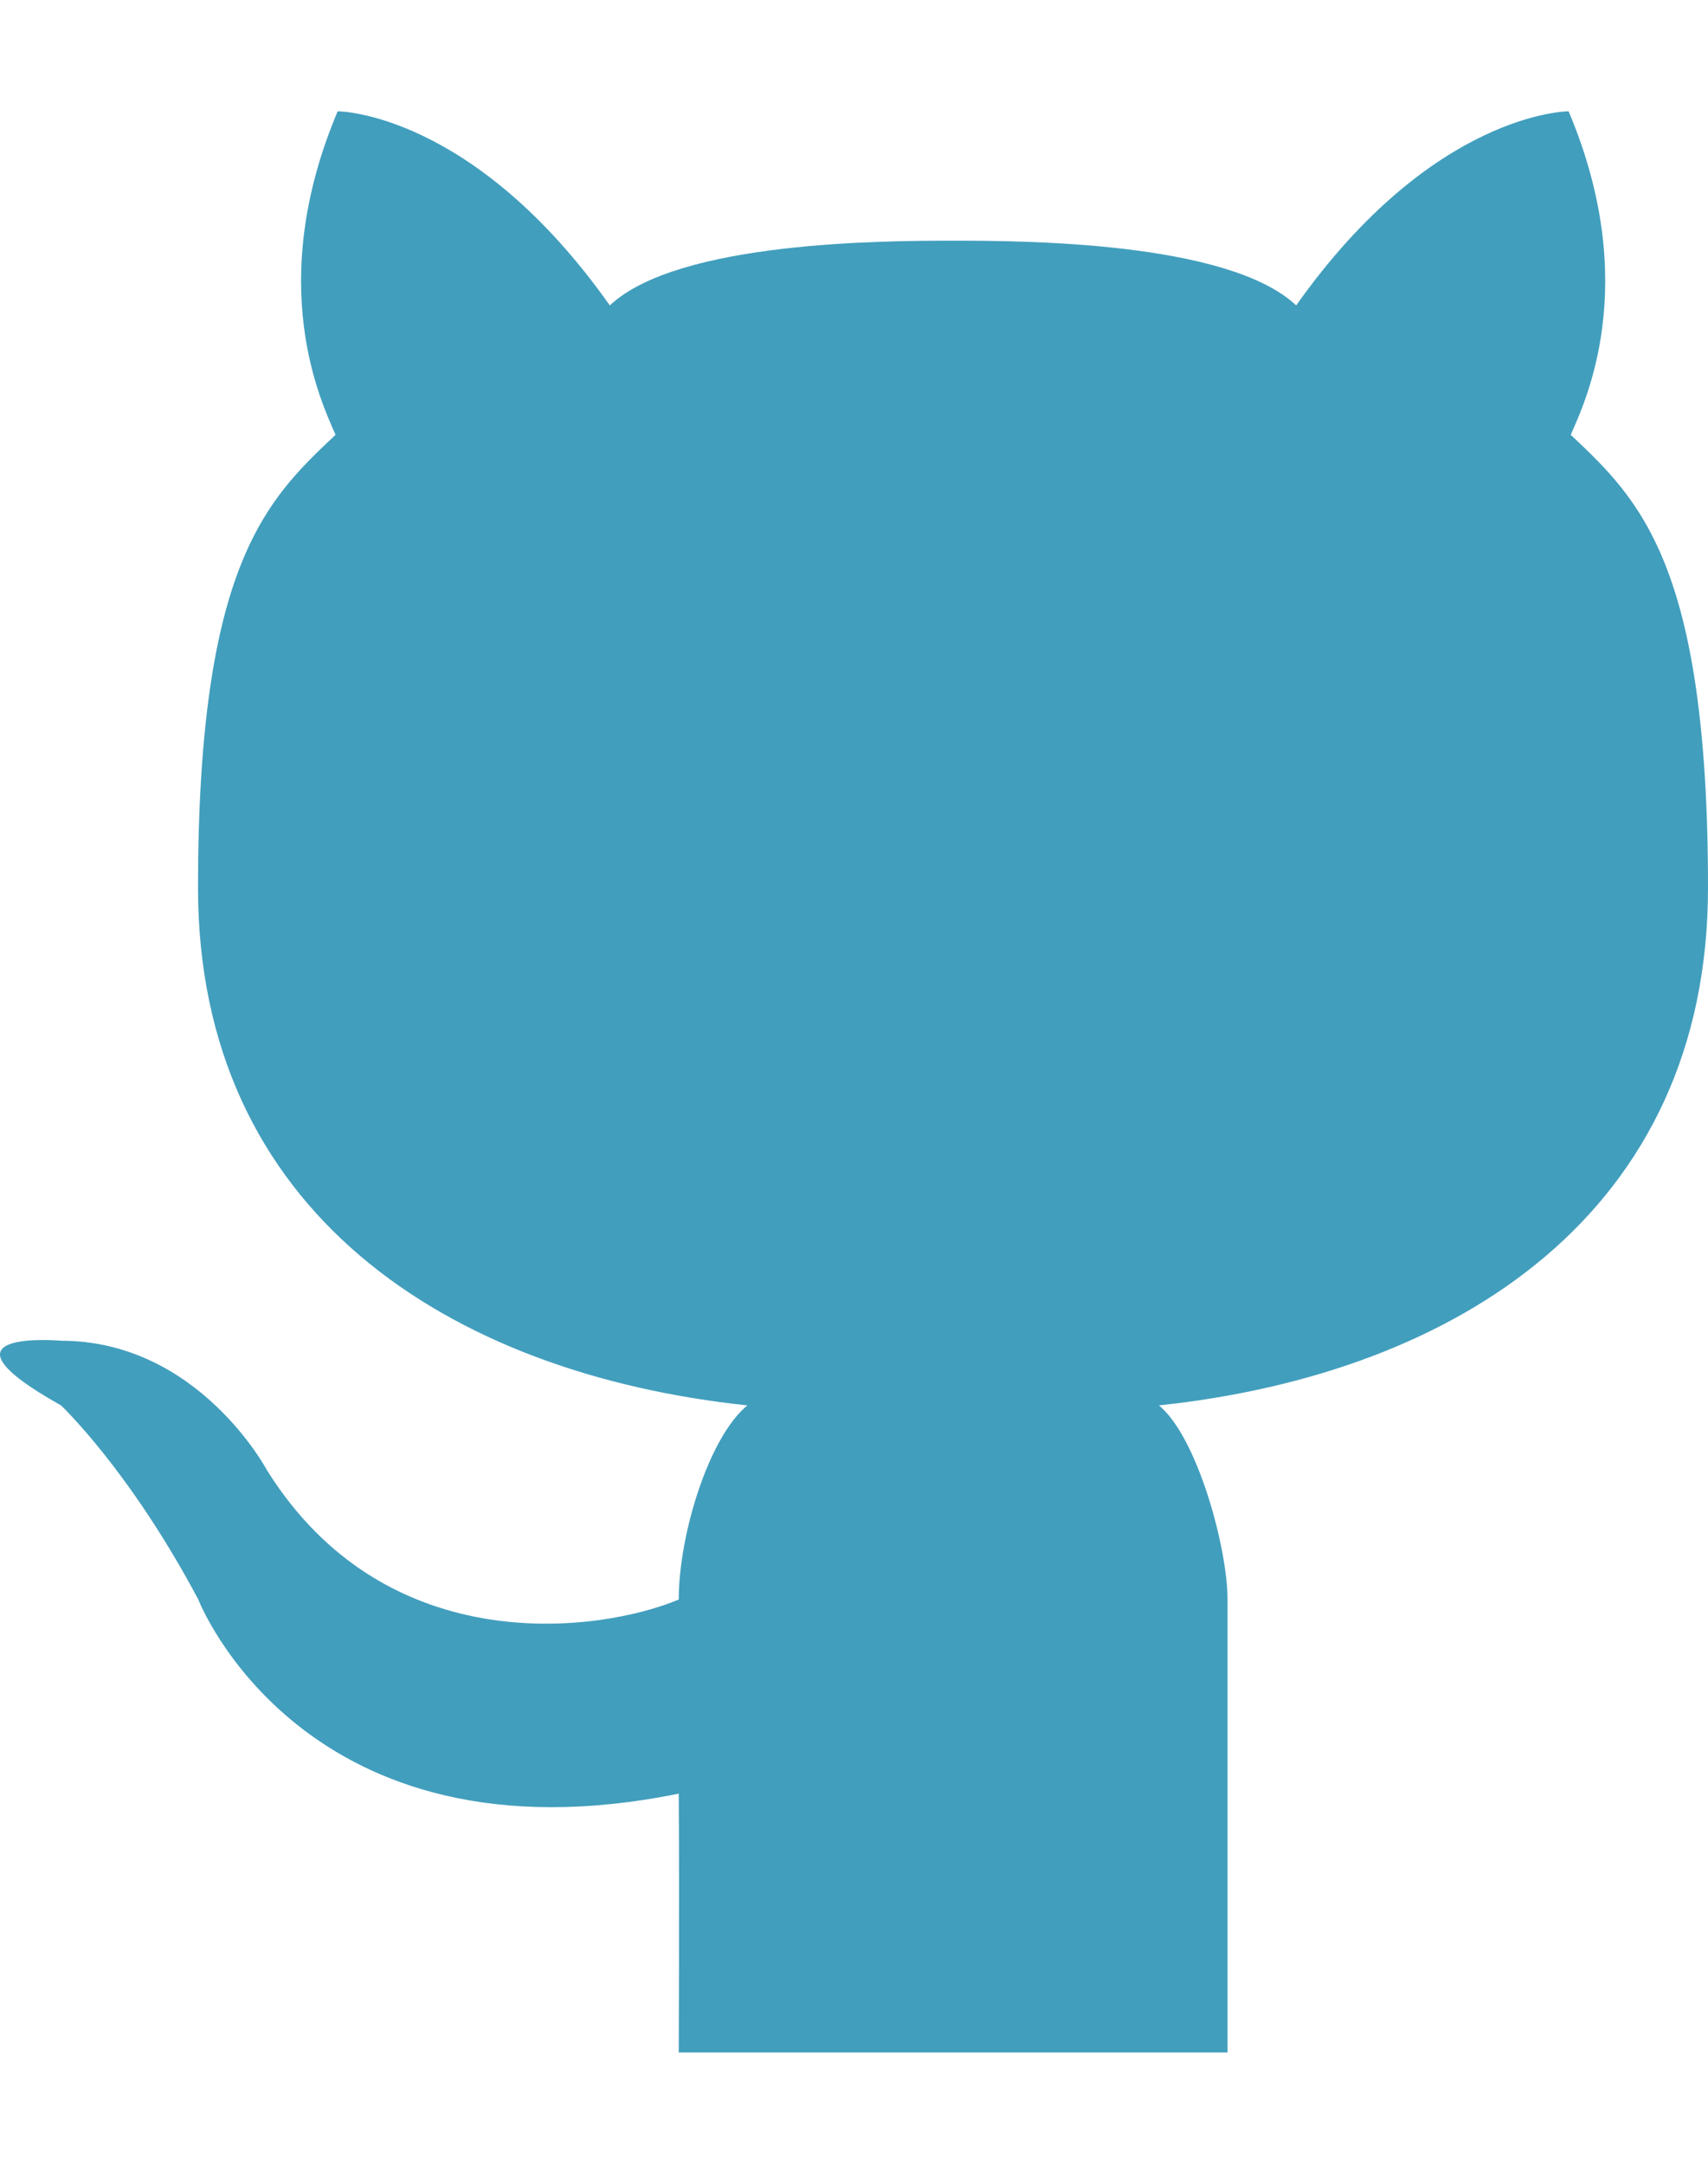 <svg width="15" height="19" viewBox="0 0 44 50" fill="none" xmlns="http://www.w3.org/2000/svg">
<path fill-rule="evenodd" clip-rule="evenodd" d="M31.623 50H24.558H17.485C17.485 50 17.504 46.047 17.485 43.333C7.808 45.297 5.108 38.333 5.108 38.333C3.34 35 1.572 33.333 1.572 33.333C-1.965 31.353 1.572 31.667 1.572 31.667C5.108 31.667 6.876 35 6.876 35C9.979 39.968 15.501 39.168 17.485 38.333C17.485 36.667 18.259 34.147 19.253 33.333C11.53 32.513 5.101 28.333 5.101 20C5.101 11.667 6.876 10 8.644 8.333C8.287 7.512 6.807 4.475 8.699 0C8.699 0 12.174 0 15.71 5C17.462 3.348 22.782 3.333 24.552 3.333C26.319 3.333 31.639 3.348 33.391 5C36.927 0 40.409 0 40.409 0C42.301 4.475 40.821 7.512 40.464 8.333C42.232 10 44 11.667 44 20C44 28.333 37.578 32.513 29.855 33.333C30.849 34.147 31.623 37.017 31.623 38.333V50Z" fill="#429EBD"/>
</svg>
